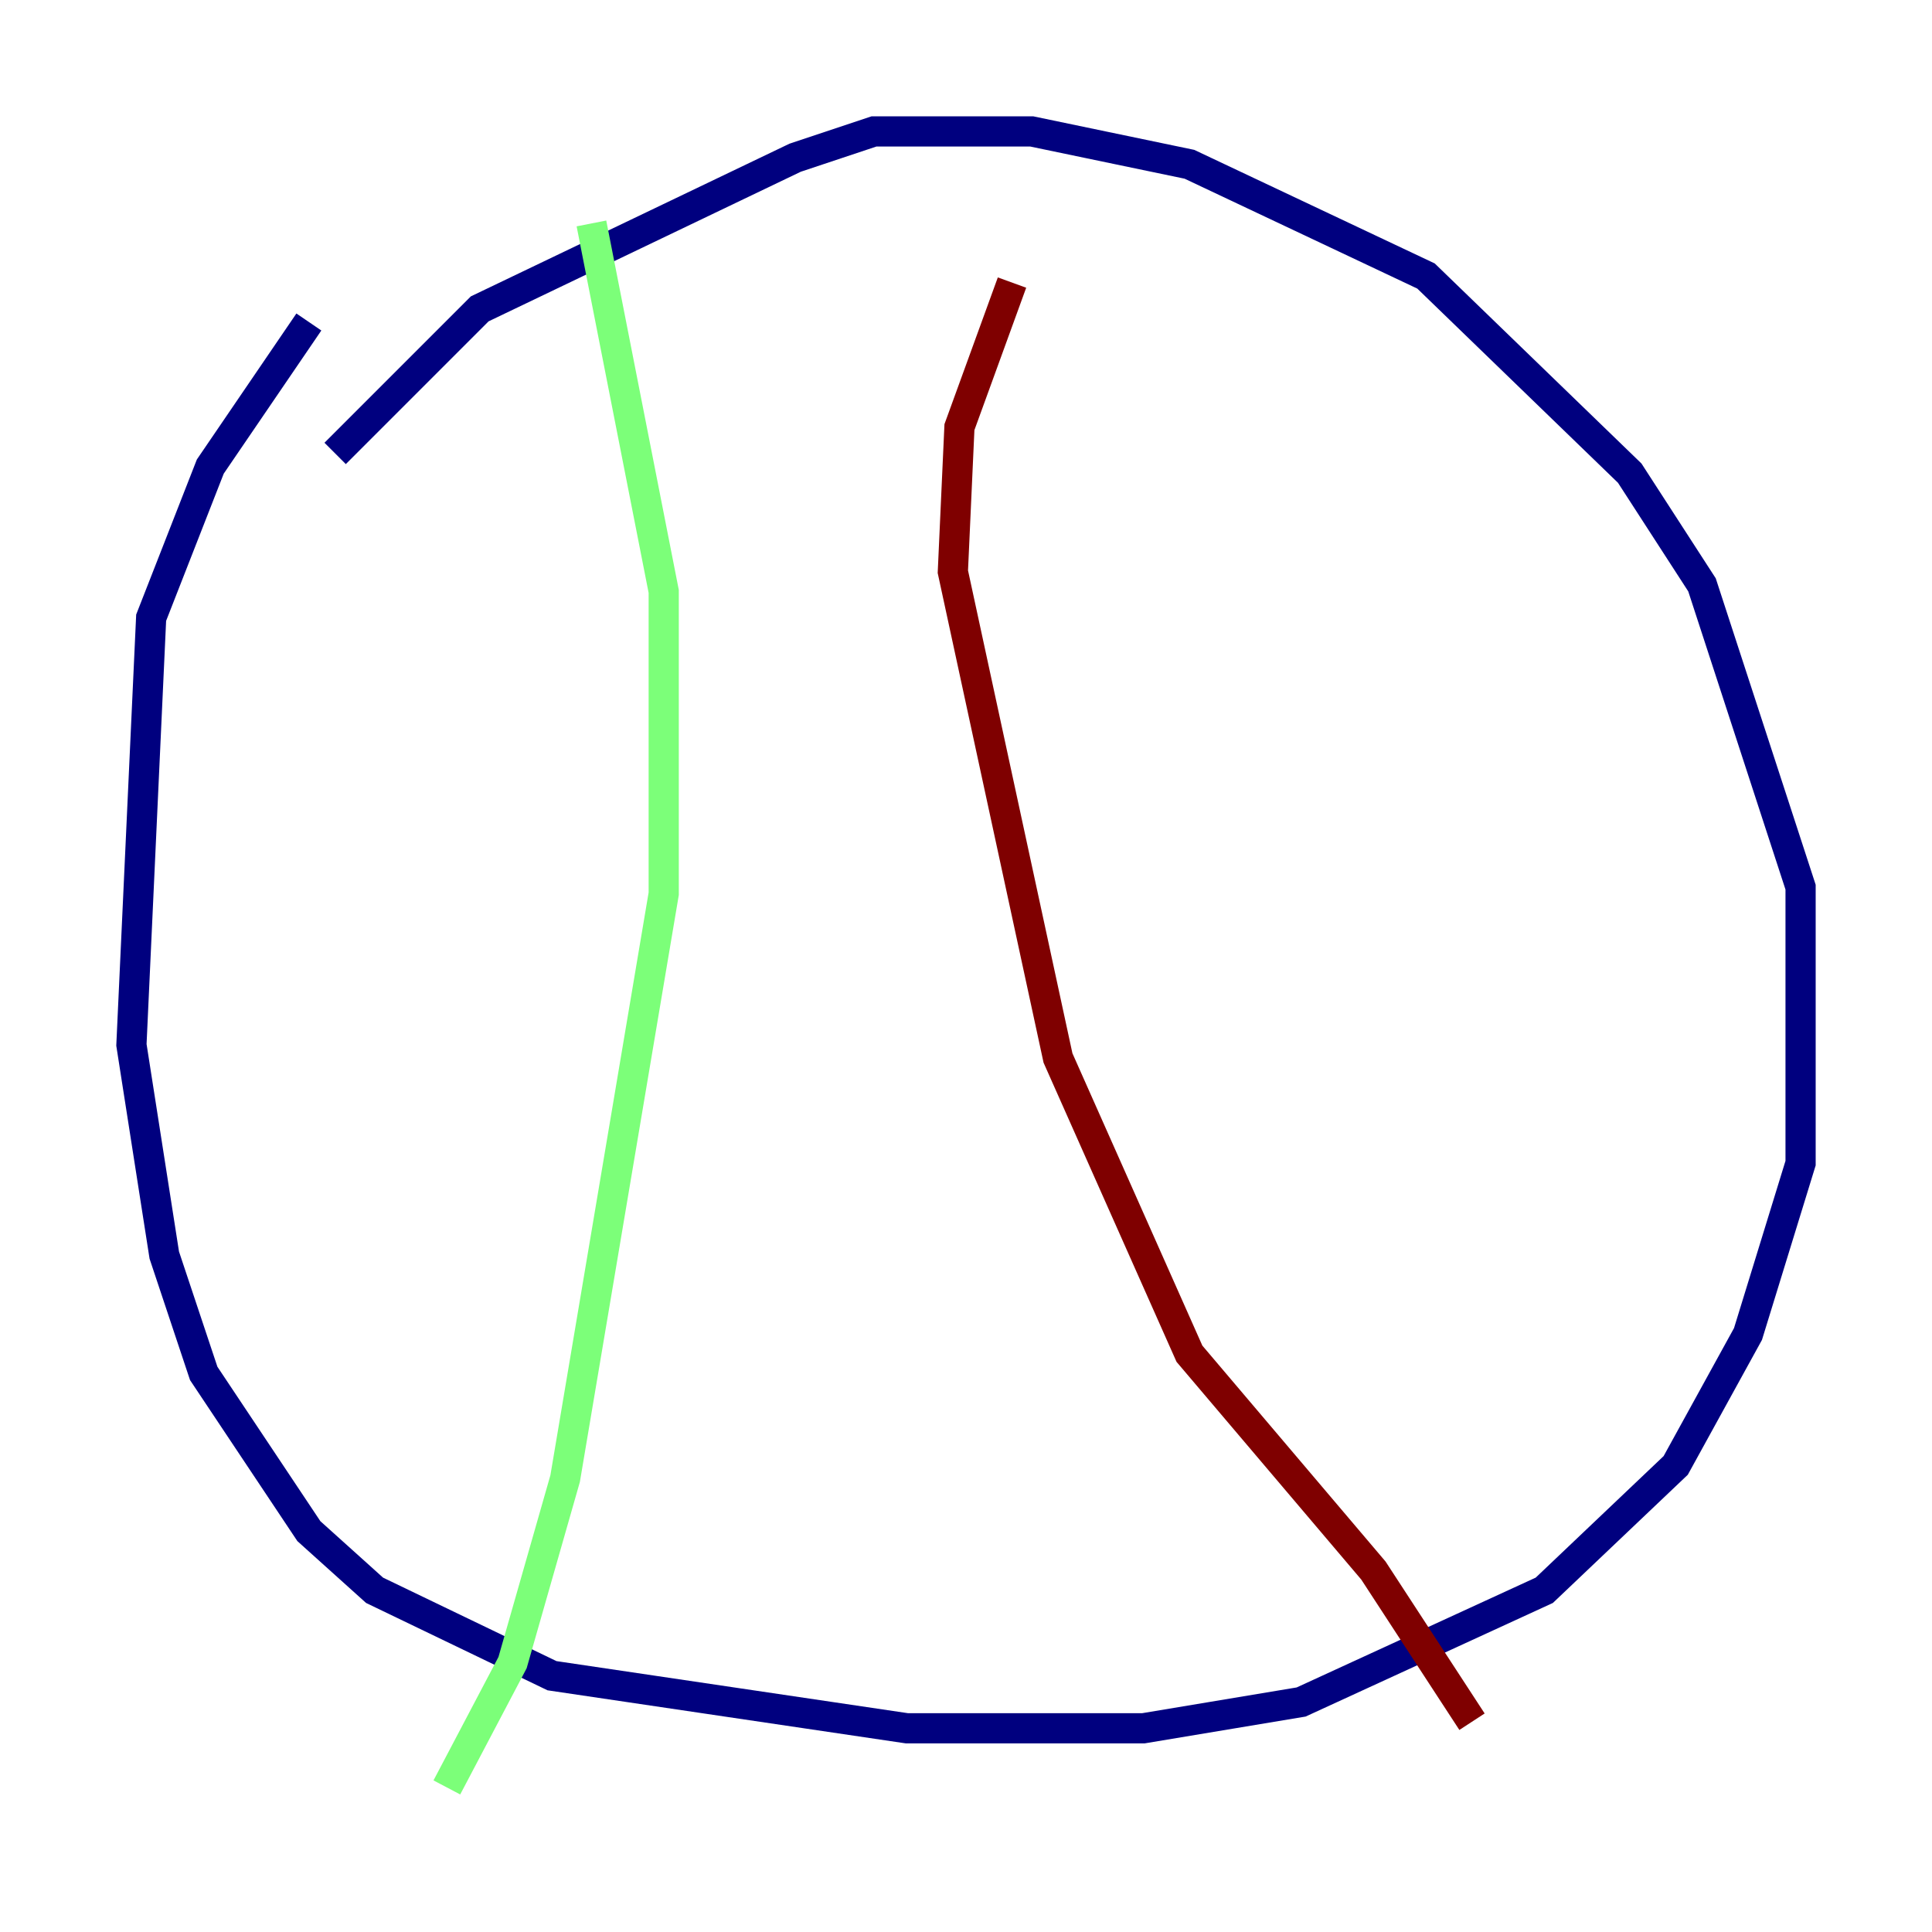 <?xml version="1.0" encoding="utf-8" ?>
<svg baseProfile="tiny" height="128" version="1.2" viewBox="0,0,128,128" width="128" xmlns="http://www.w3.org/2000/svg" xmlns:ev="http://www.w3.org/2001/xml-events" xmlns:xlink="http://www.w3.org/1999/xlink"><defs /><polyline fill="none" points="20.463,21.333 13.932,30.912 10.014,40.925 8.707,69.225 10.884,83.156 13.497,90.993 20.463,101.442 24.816,105.361 36.571,111.02 60.082,114.503 75.755,114.503 86.204,112.762 102.313,105.361 111.02,97.088 115.809,88.381 119.293,77.061 119.293,58.776 112.762,38.748 107.973,31.347 94.476,18.286 78.803,10.884 68.354,8.707 57.905,8.707 52.68,10.449 31.782,20.463 22.204,30.041" stroke="#00007f" stroke-width="2" /><polyline fill="none" points="39.184,14.803 43.973,39.184 43.973,59.211 37.442,97.959 33.959,110.15 29.605,118.422" stroke="#7cff79" stroke-width="2" /><polyline fill="none" points="97.524,114.068 90.993,104.054 78.803,89.687 70.095,70.095 63.129,37.878 63.565,28.299 67.048,18.721" stroke="#7f0000" stroke-width="2" /></svg>
